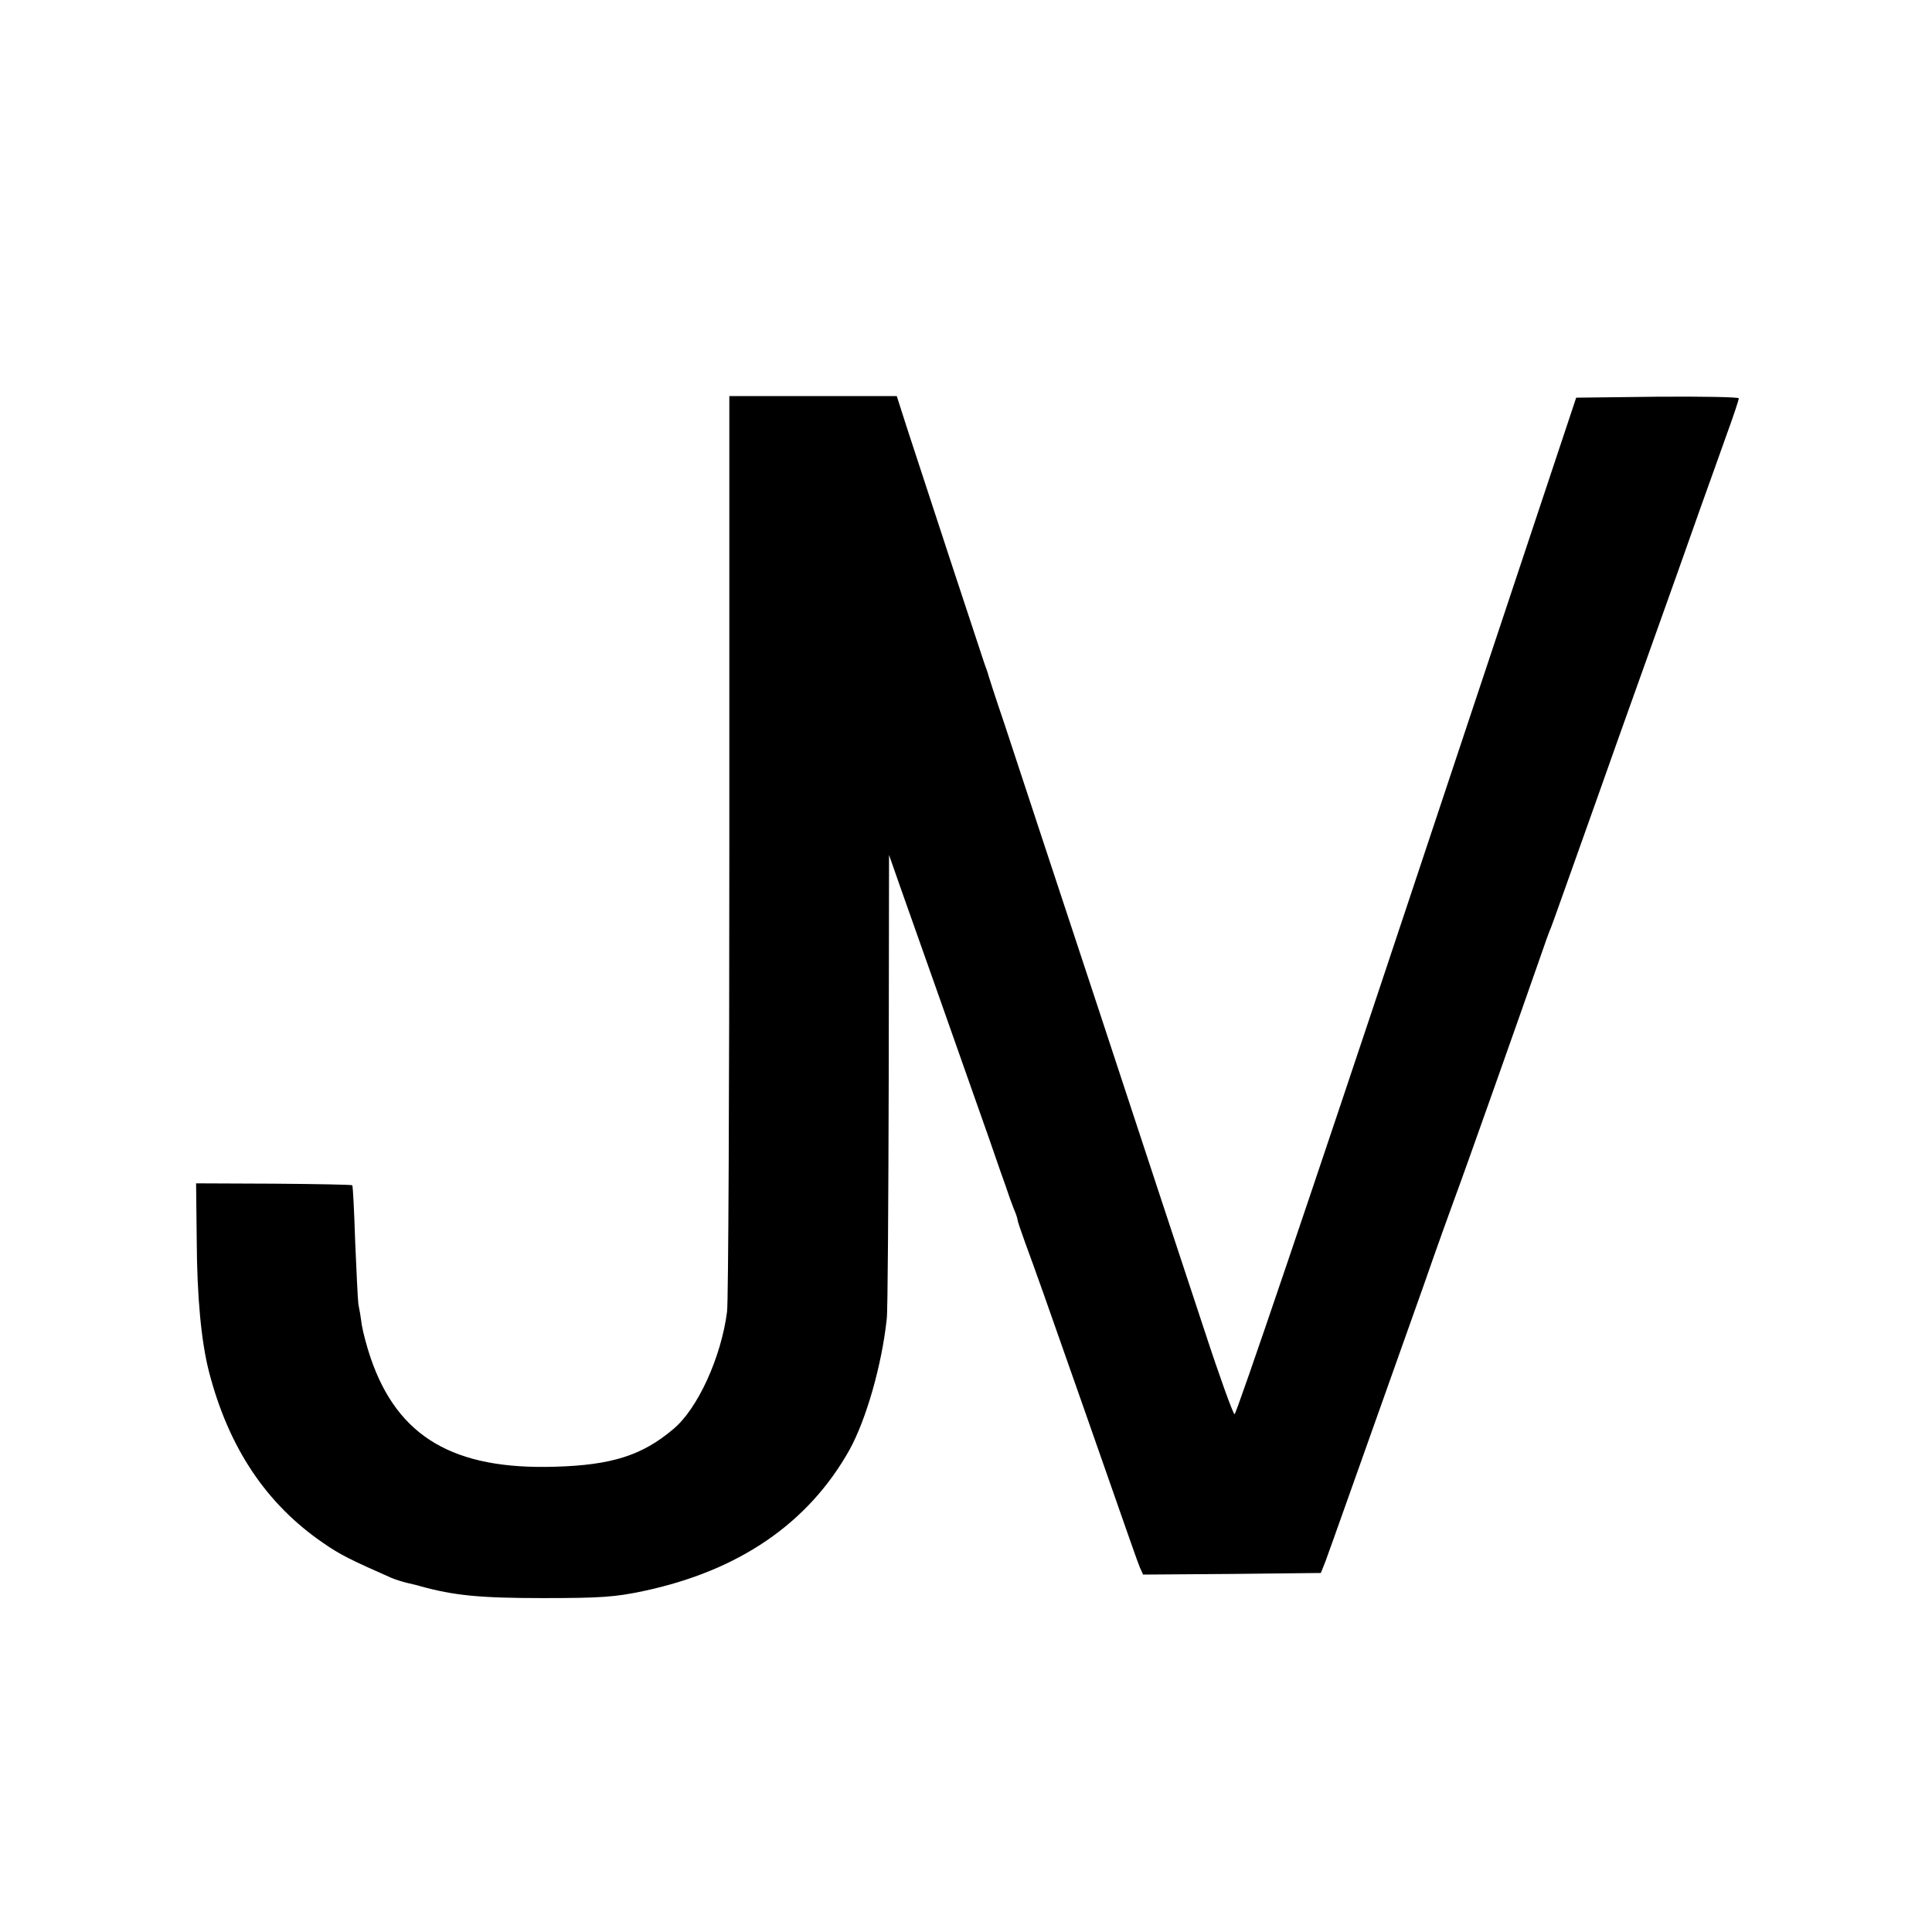 <?xml version="1.0" standalone="no"?>
<!DOCTYPE svg PUBLIC "-//W3C//DTD SVG 20010904//EN"
 "http://www.w3.org/TR/2001/REC-SVG-20010904/DTD/svg10.dtd">
<svg version="1.0" xmlns="http://www.w3.org/2000/svg"
 width="600pt" height="600pt" viewBox="0 0 600 600"
 preserveAspectRatio="xMidYMid meet">
<g transform="translate(0,600) scale(0.1,-0.1)"
fill="#000000" stroke="none">
<path d="M2265 3377 c0 -765 -3 -1418 -7 -1450 -18 -142 -92 -304 -168 -366
-96 -81 -191 -111 -365 -116 -316 -10 -490 92 -574 338 -11 32 -23 77 -27 100
-3 23 -8 53 -11 67 -2 14 -6 102 -10 195 -3 94 -7 172 -9 174 -2 2 -112 4
-244 5 l-241 1 2 -180 c1 -174 14 -311 38 -405 61 -236 178 -411 355 -532 50
-35 86 -53 211 -108 11 -5 34 -12 50 -16 17 -4 35 -8 40 -10 105 -29 185 -37
380 -37 179 0 225 3 314 22 296 63 511 210 639 438 52 94 101 265 116 408 3
22 5 355 6 740 l1 700 35 -100 c82 -231 170 -481 226 -640 33 -93 71 -201 84
-240 14 -38 26 -74 28 -80 2 -5 8 -23 14 -38 7 -16 12 -31 12 -35 0 -4 11 -36
24 -72 31 -84 62 -171 186 -525 148 -423 160 -458 170 -483 l10 -22 276 2 276
3 14 35 c12 32 93 261 306 860 43 124 88 248 98 275 21 55 210 589 259 730 17
50 34 97 38 105 6 15 43 120 141 395 27 77 100 282 162 455 62 173 134 376
160 450 27 74 64 180 84 235 20 55 36 103 36 108 0 4 -114 6 -252 5 l-253 -3
-526 -1580 c-289 -869 -530 -1579 -535 -1577 -5 2 -48 121 -95 265 -48 144
-195 591 -327 992 -133 402 -264 800 -292 885 -29 85 -53 160 -54 165 -2 6 -6
17 -9 25 -6 17 -189 573 -239 727 l-33 103 -260 0 -260 0 0 -1393z"/>
</g>
</svg>
